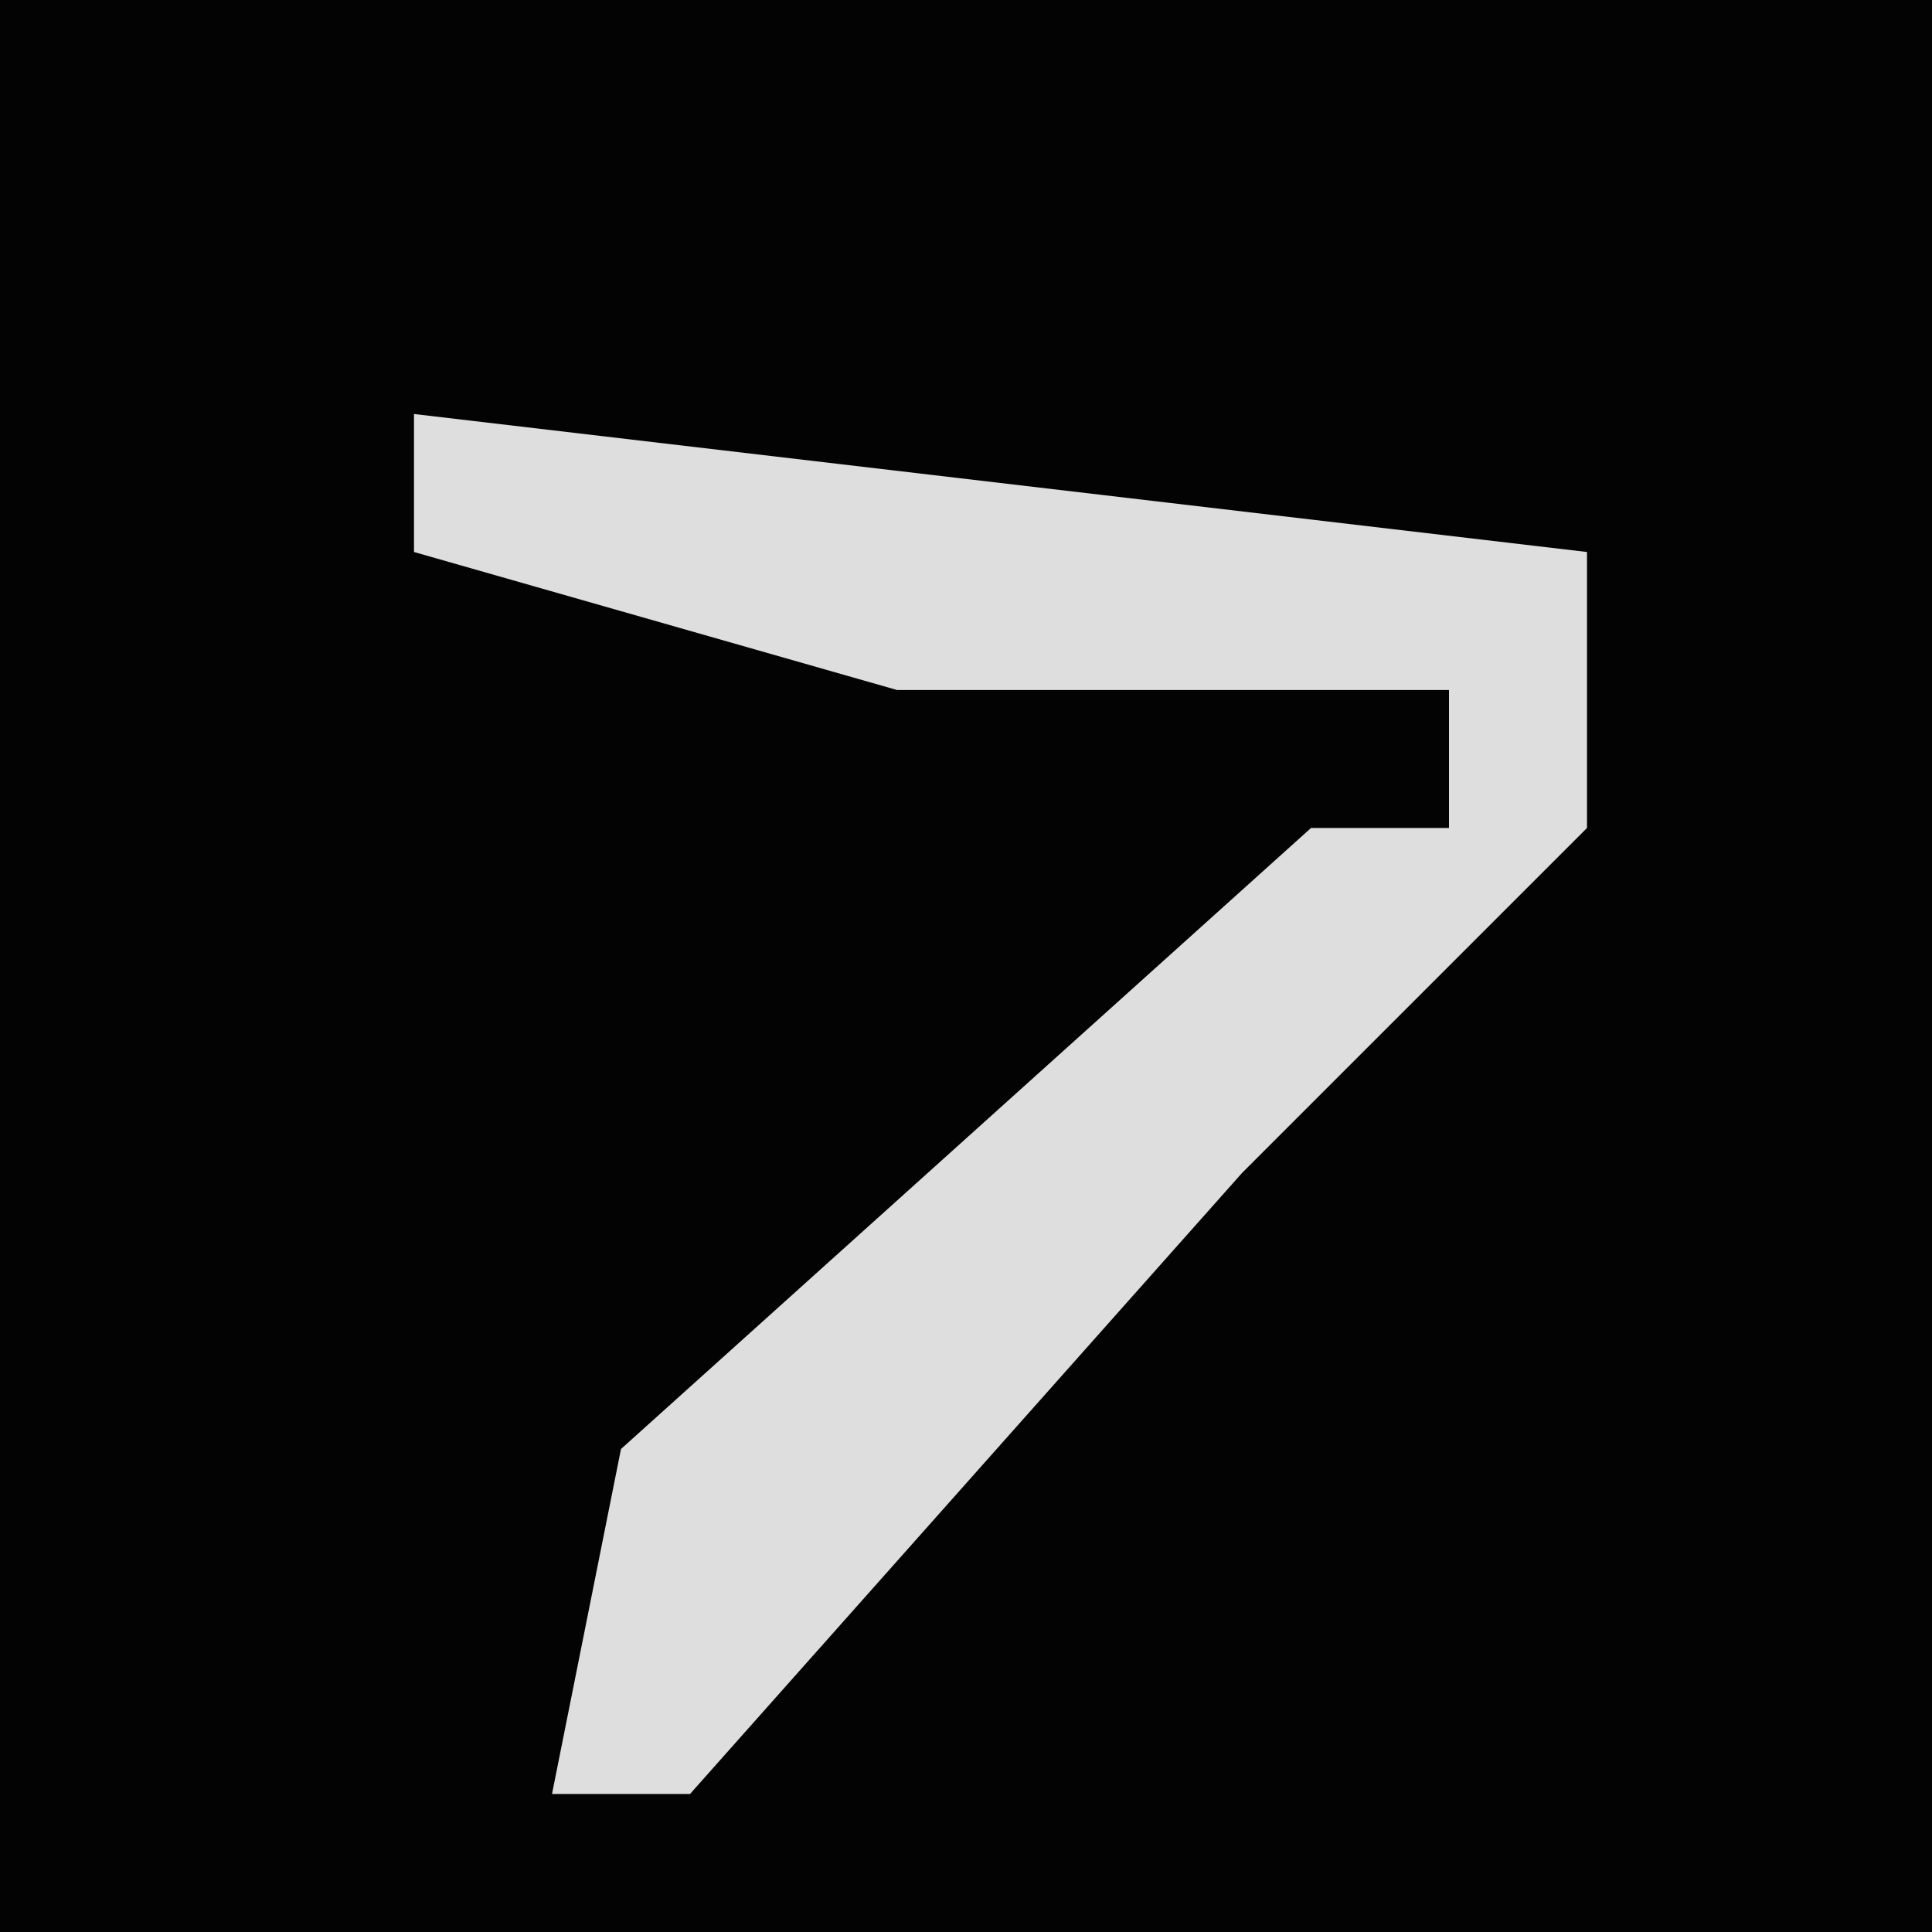 <?xml version="1.0" encoding="UTF-8"?>
<svg version="1.1" xmlns="http://www.w3.org/2000/svg" width="28" height="28">
<path d="M0,0 L28,0 L28,28 L0,28 Z " fill="#030303" transform="translate(0,0)"/>
<path d="M0,0 L17,2 L17,6 L12,11 L4,20 L2,20 L3,15 L13,6 L15,6 L15,4 L7,4 L0,2 Z " fill="#DEDEDE" transform="translate(6,6)"/>
</svg>
